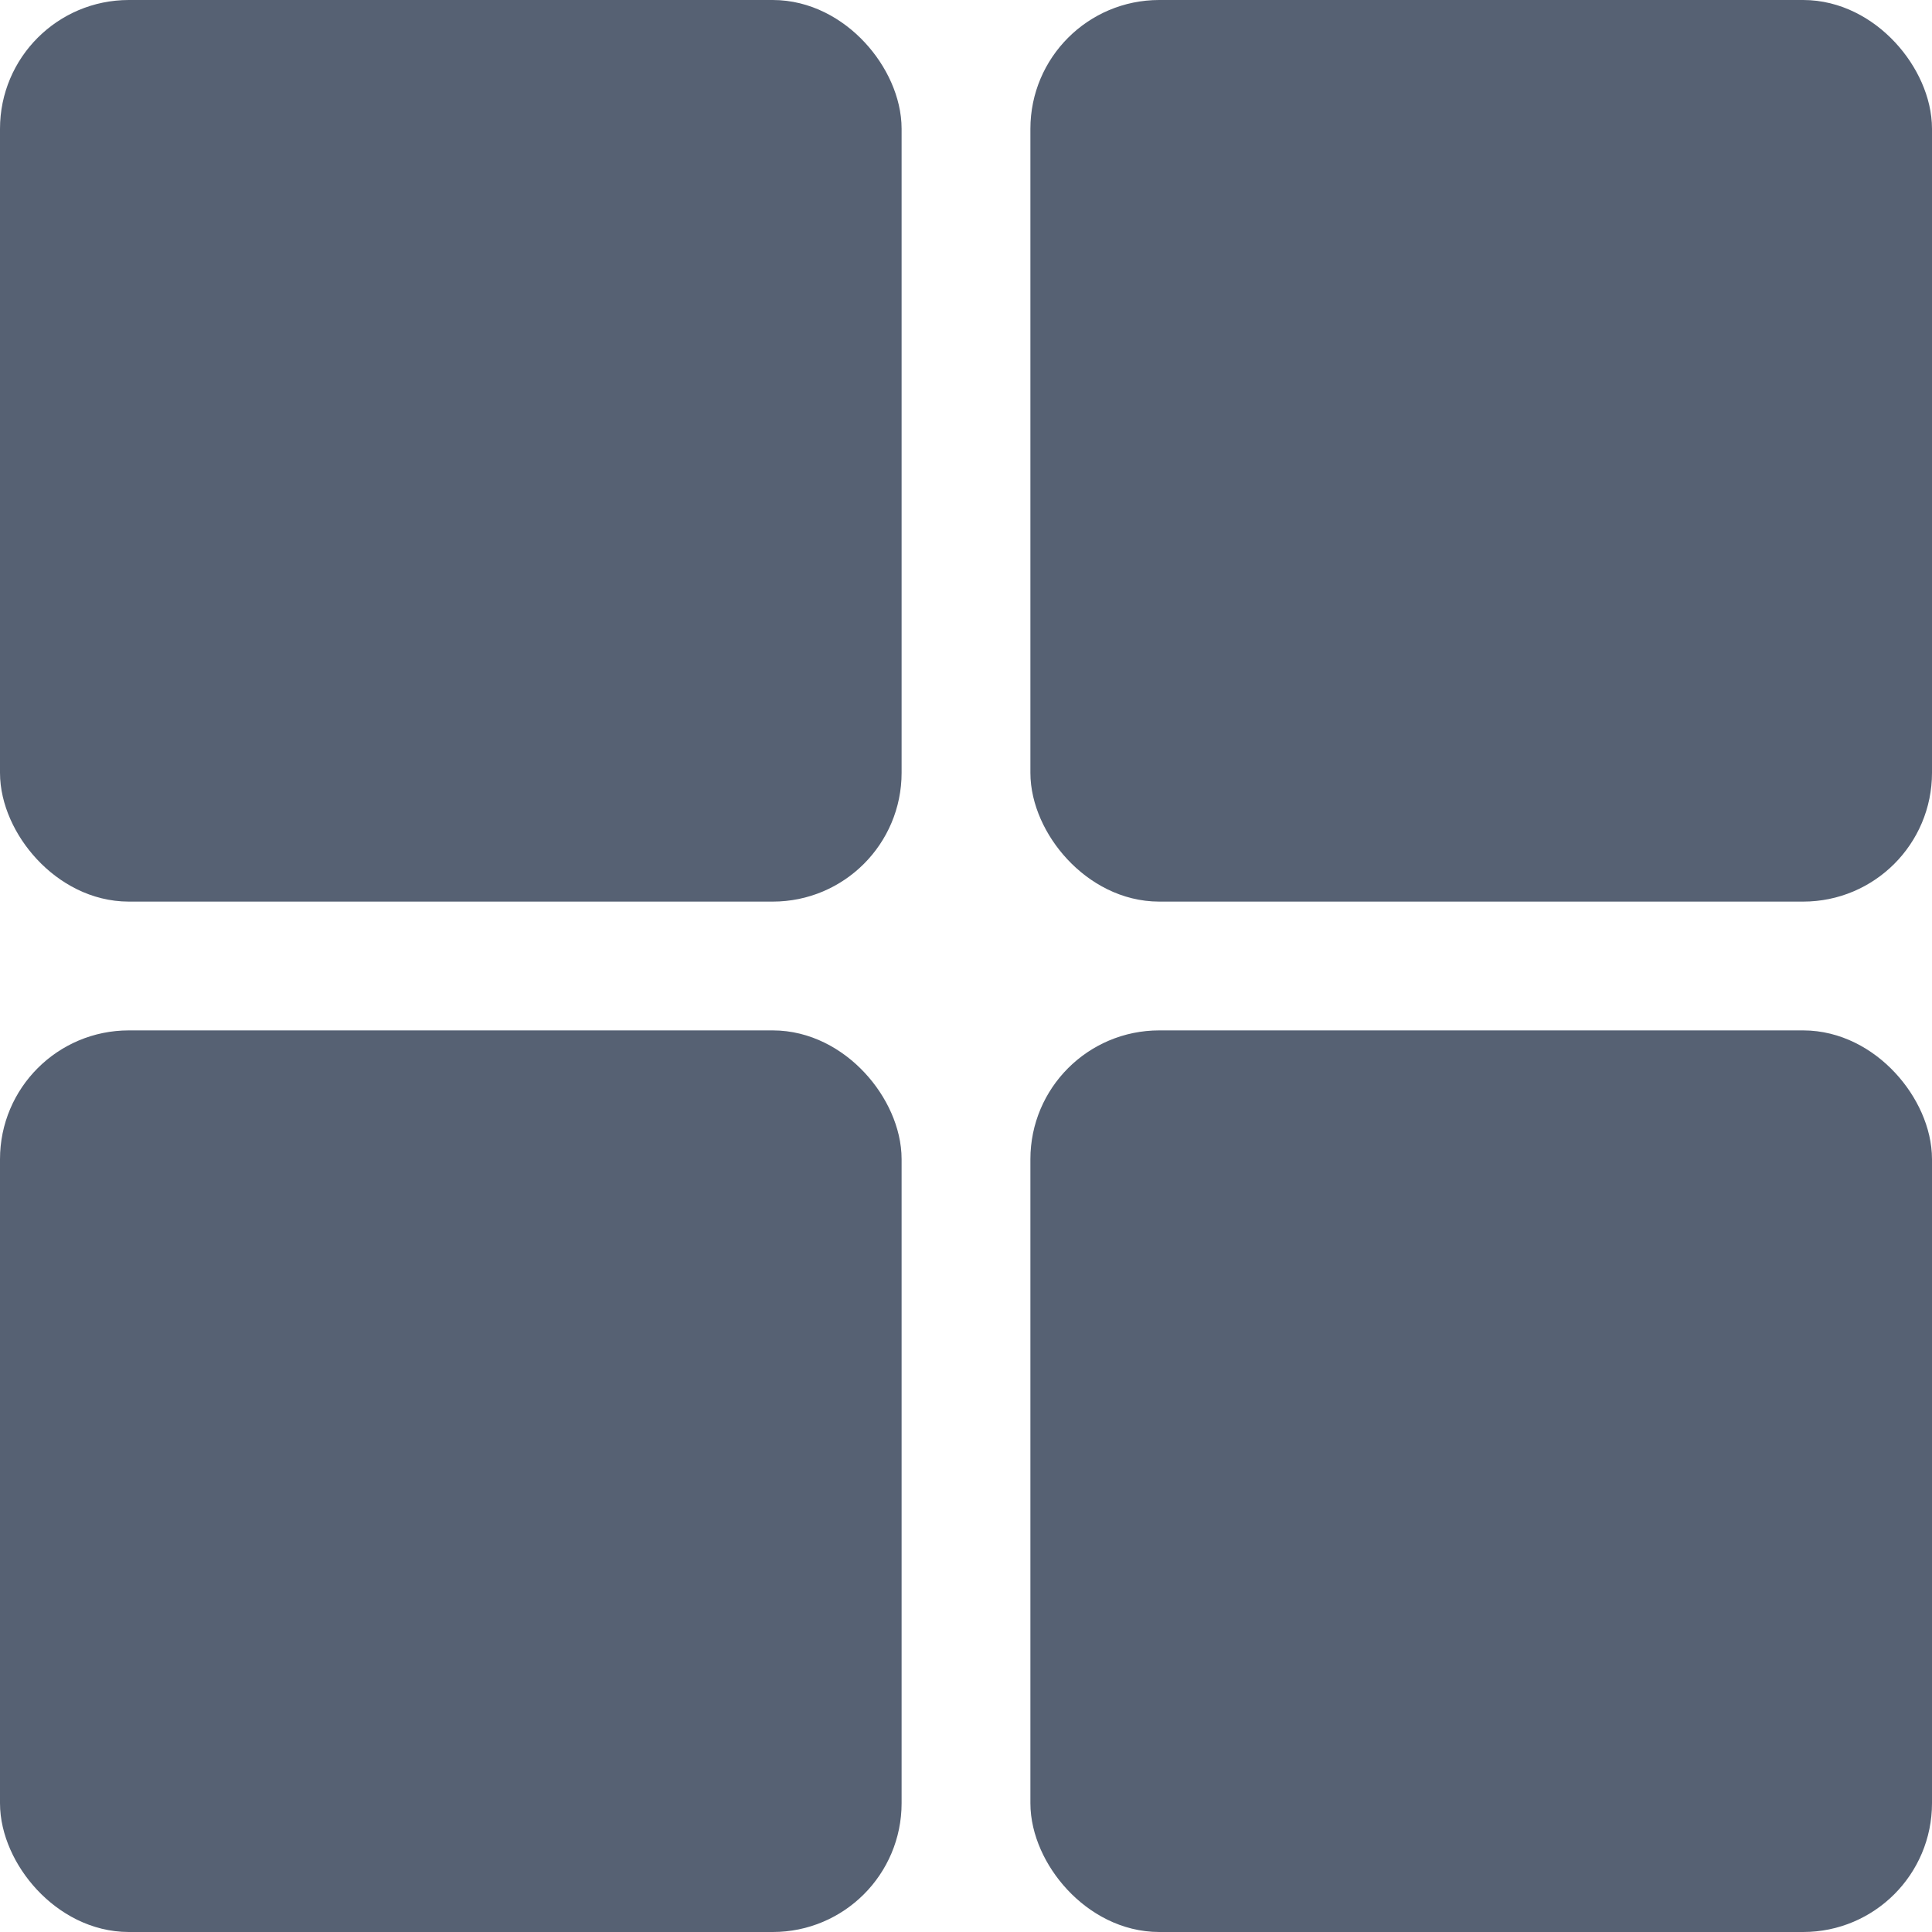<svg width="30" height="30" viewBox="0 0 30 30" fill="none" xmlns="http://www.w3.org/2000/svg">
<rect x="0.5" y="0.5" width="13" height="13" rx="1.5" fill="#566173" stroke="#566173"/>
<rect x="0.5" y="16.5" width="13" height="13" rx="1.5" fill="#566173" stroke="#566173"/>
<rect x="16.5" y="0.5" width="13" height="13" rx="1.5" fill="#566173" stroke="#566173"/>
<rect x="16.5" y="16.5" width="13" height="13" rx="1.5" fill="#566173" stroke="#566173"/>
</svg>
